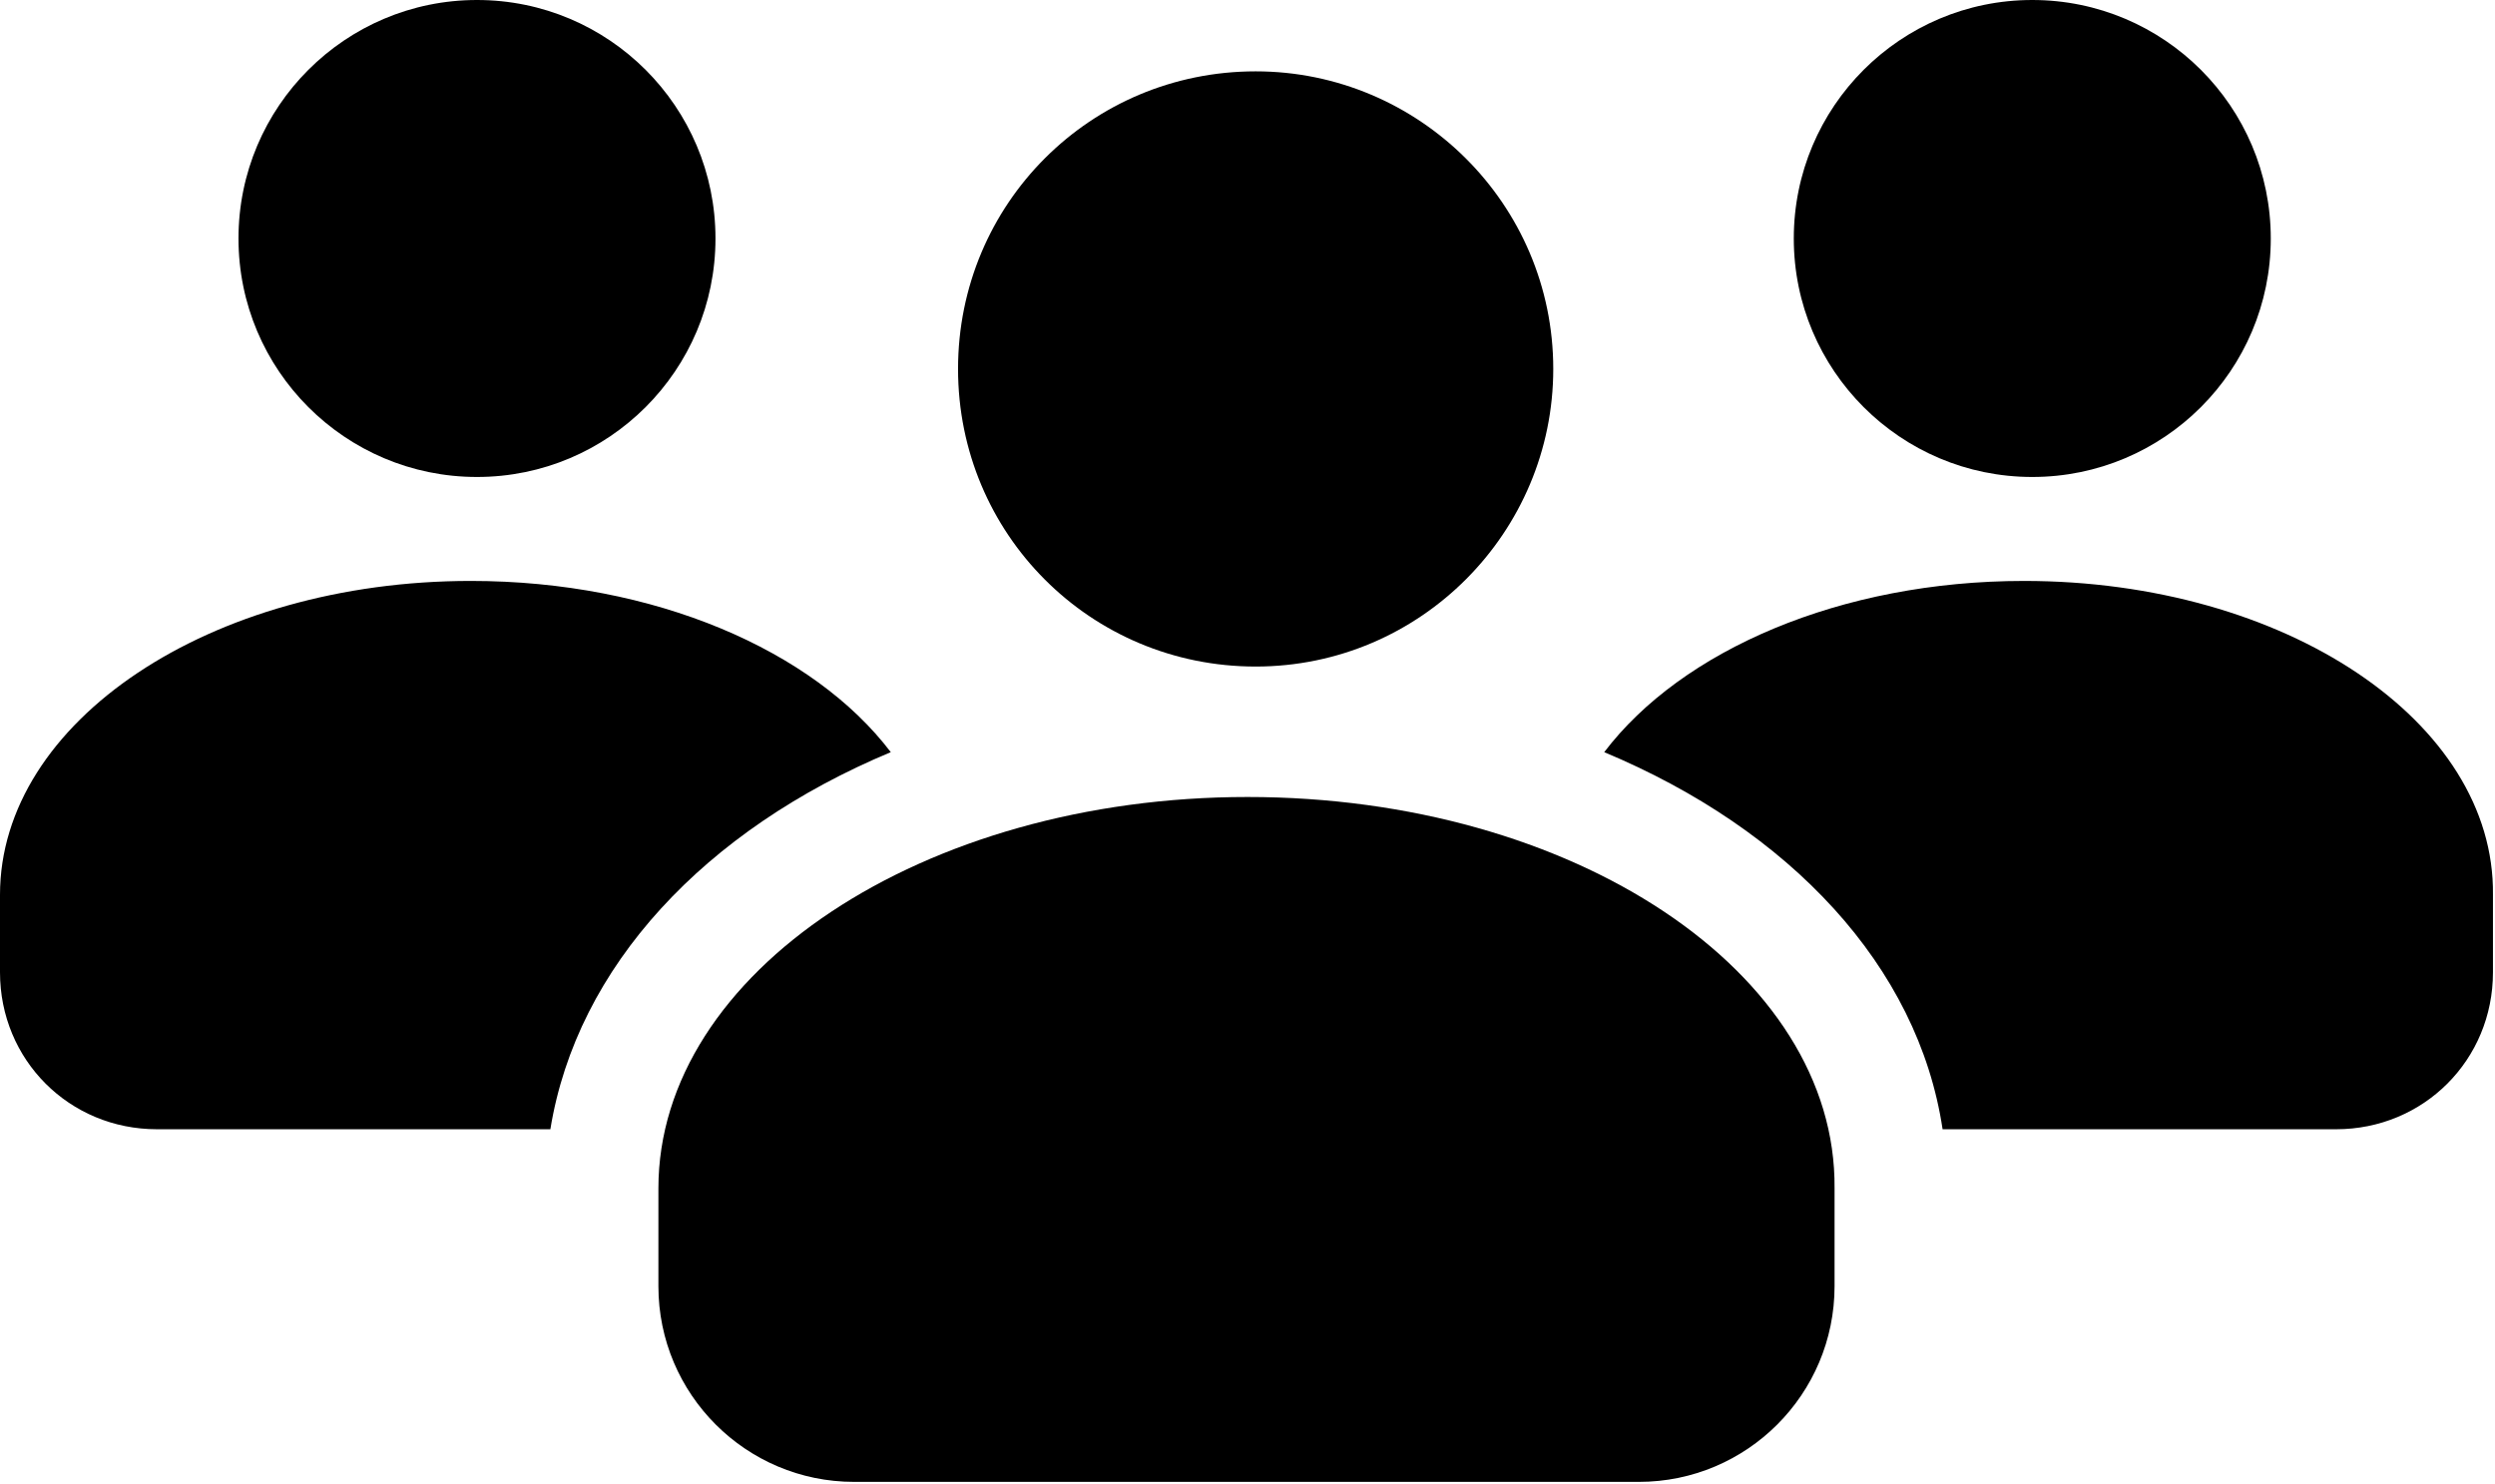 <?xml version="1.0" encoding="utf-8"?>
<!-- Generator: Adobe Illustrator 21.0.0, SVG Export Plug-In . SVG Version: 6.00 Build 0)  -->
<svg version="1.1" id="Layer_1" xmlns="http://www.w3.org/2000/svg" xmlns:xlink="http://www.w3.org/1999/xlink" x="0px" y="0px"
	 width="122.4px" height="72.8px" viewBox="0 0 122.4 72.8" style="enable-background:new 0 0 122.4 72.8;" xml:space="preserve">
<g>
	<circle cx="23.4" cy="11.7" r="11.7"/>
	<path d="M61.2,39.1c-15.9,0-28.9,8.6-28.9,19.2c0,3.5,0,2,0,4.8c0,5.3,4.3,9.6,9.6,9.6h38.5c5.3,0,9.6-4.3,9.6-9.6v-4.8
		C90.1,47.7,77.2,39.1,61.2,39.1z"/>
	<path d="M47,18.1c0,8.1,6.5,14.6,14.6,14.6c8.1,0,14.6-6.6,14.6-14.6c0-8.1-6.6-14.6-14.6-14.6C53.5,3.5,47,10,47,18.1z"/>
	<circle cx="99.7" cy="11.7" r="11.7"/>
	<path d="M99.3,28.5c-9,0-16.8,3.4-20.6,8.4c9.1,3.8,15.4,10.5,16.6,18.5h19.3c4.3,0,7.7-3.4,7.7-7.7v-3.8
		C122.4,35.4,112.1,28.5,99.3,28.5z"/>
	<path d="M43.7,36.9c-3.8-5-11.6-8.4-20.6-8.4C10.3,28.5,0,35.4,0,43.9c0,2.8,0,1.6,0,3.8c0,4.3,3.4,7.7,7.7,7.7H27
		C28.3,47.4,34.6,40.7,43.7,36.9z"/>
</g>
<g>
</g>
<g>
</g>
<g>
</g>
<g>
</g>
<g>
</g>
<g>
</g>
<g>
</g>
<g>
</g>
<g>
</g>
<g>
</g>
<g>
</g>
<g>
</g>
<g>
</g>
<g>
</g>
<g>
</g>
</svg>
